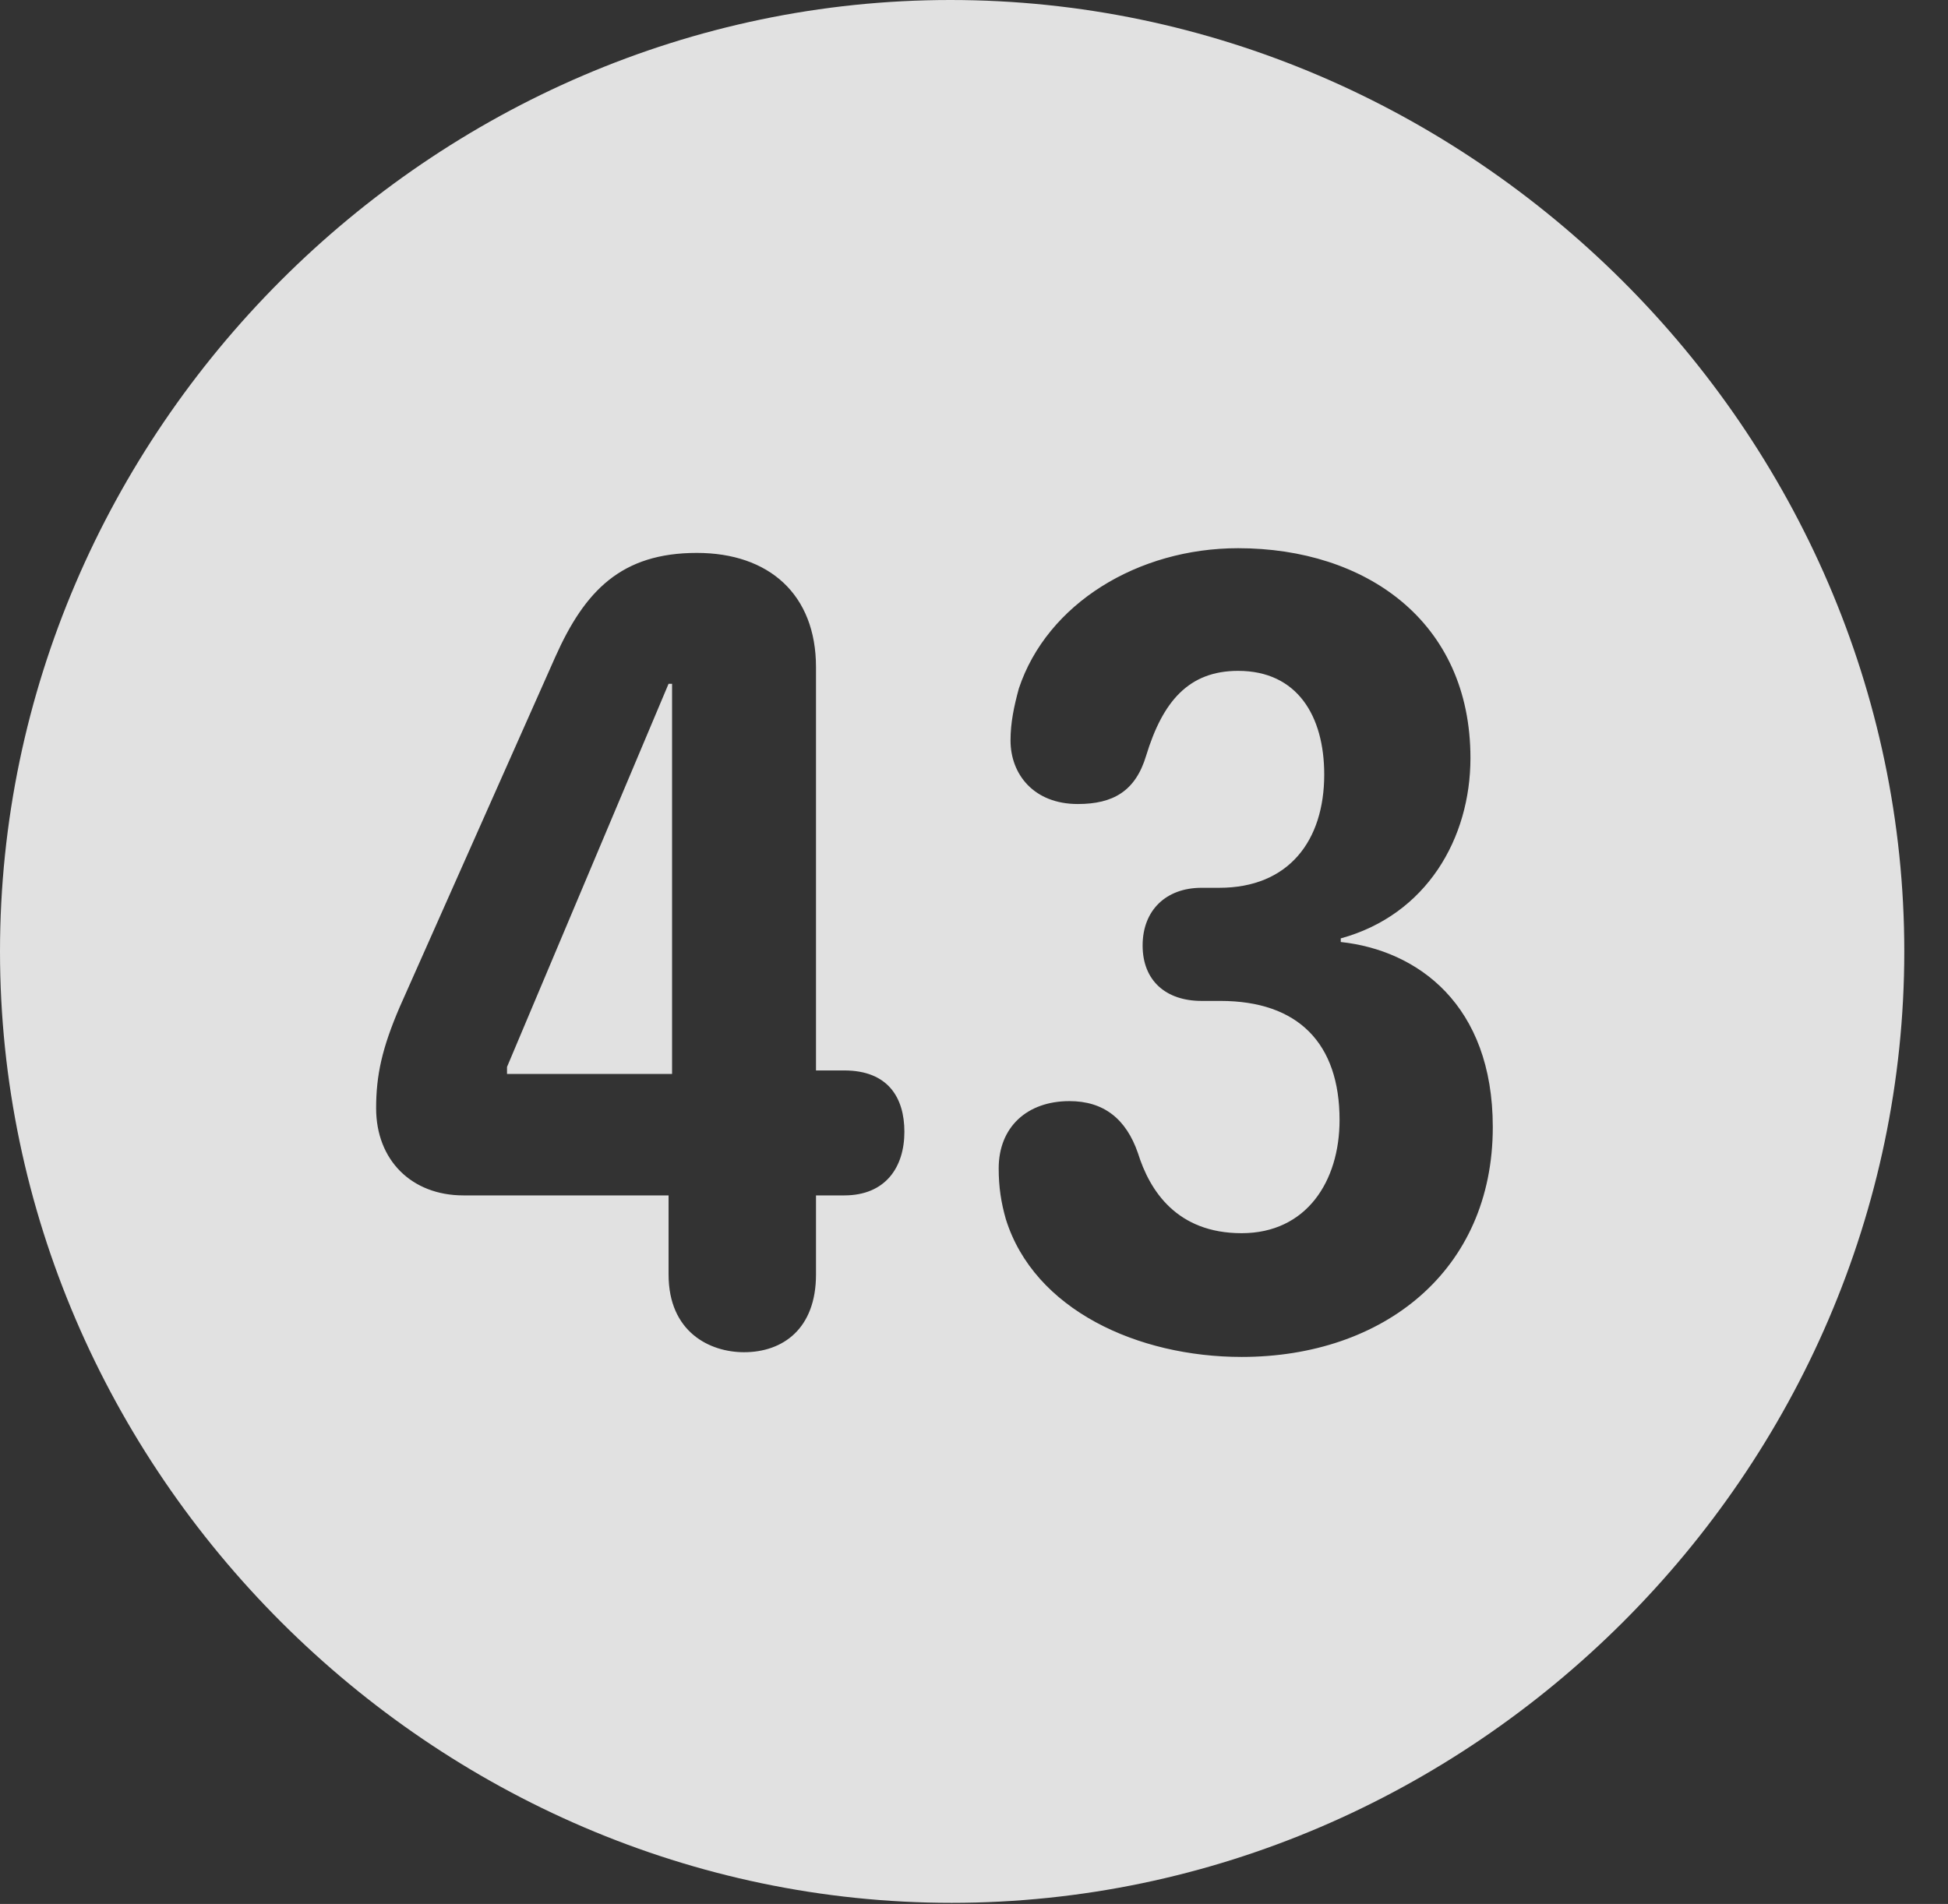 <?xml version="1.0" encoding="UTF-8"?>
<!--Generator: Apple Native CoreSVG 232.5-->
<!DOCTYPE svg
PUBLIC "-//W3C//DTD SVG 1.1//EN"
       "http://www.w3.org/Graphics/SVG/1.1/DTD/svg11.dtd">
<svg version="1.1" xmlns="http://www.w3.org/2000/svg" xmlns:xlink="http://www.w3.org/1999/xlink" width="16.133" height="15.771">
 <rect width="100%" height="100%" fill="#333333" stroke="none"/>
 <g>
  <rect height="15.771" opacity="0" width="16.133" x="0" y="0"/>
  <path d="M15.771 7.881C15.771 12.188 12.188 15.762 7.881 15.762C3.584 15.762 0 12.188 0 7.881C0 3.574 3.574 0 7.871 0C12.178 0 15.771 3.574 15.771 7.881ZM8.438 5.703C8.398 5.85 8.369 5.986 8.369 6.133C8.369 6.416 8.564 6.66 8.926 6.66C9.219 6.66 9.404 6.553 9.492 6.26C9.629 5.811 9.844 5.557 10.254 5.557C10.742 5.557 10.967 5.928 10.967 6.416C10.967 6.963 10.674 7.354 10.098 7.354L9.951 7.354C9.658 7.354 9.463 7.539 9.463 7.832C9.463 8.125 9.658 8.291 9.951 8.291L10.107 8.291C10.752 8.291 11.094 8.643 11.094 9.277C11.094 9.785 10.82 10.215 10.283 10.215C9.746 10.215 9.521 9.863 9.424 9.551C9.326 9.268 9.141 9.121 8.857 9.121C8.506 9.121 8.271 9.336 8.271 9.678C8.271 9.834 8.291 9.961 8.33 10.098C8.564 10.85 9.424 11.24 10.283 11.24C11.455 11.24 12.363 10.527 12.363 9.336C12.363 8.32 11.738 7.871 11.104 7.803L11.104 7.773C11.816 7.578 12.178 6.943 12.178 6.279C12.178 5.146 11.309 4.541 10.254 4.541C9.424 4.541 8.672 5 8.438 5.703ZM4.6 5.439L3.311 8.34C3.164 8.682 3.115 8.906 3.115 9.18C3.115 9.609 3.408 9.902 3.838 9.902L5.537 9.902L5.537 10.557C5.537 11.035 5.879 11.201 6.162 11.201C6.484 11.201 6.758 11.006 6.758 10.557L6.758 9.902L6.992 9.902C7.334 9.902 7.49 9.668 7.49 9.375C7.49 9.092 7.354 8.867 6.992 8.867L6.758 8.867L6.758 5.527C6.758 4.922 6.367 4.58 5.771 4.58C5.146 4.58 4.844 4.893 4.6 5.439ZM5.566 8.896L4.199 8.896L4.199 8.838L5.537 5.664L5.566 5.664Z" fill="#ffffff" fill-opacity="0.85"/>
 </g>
</svg>
